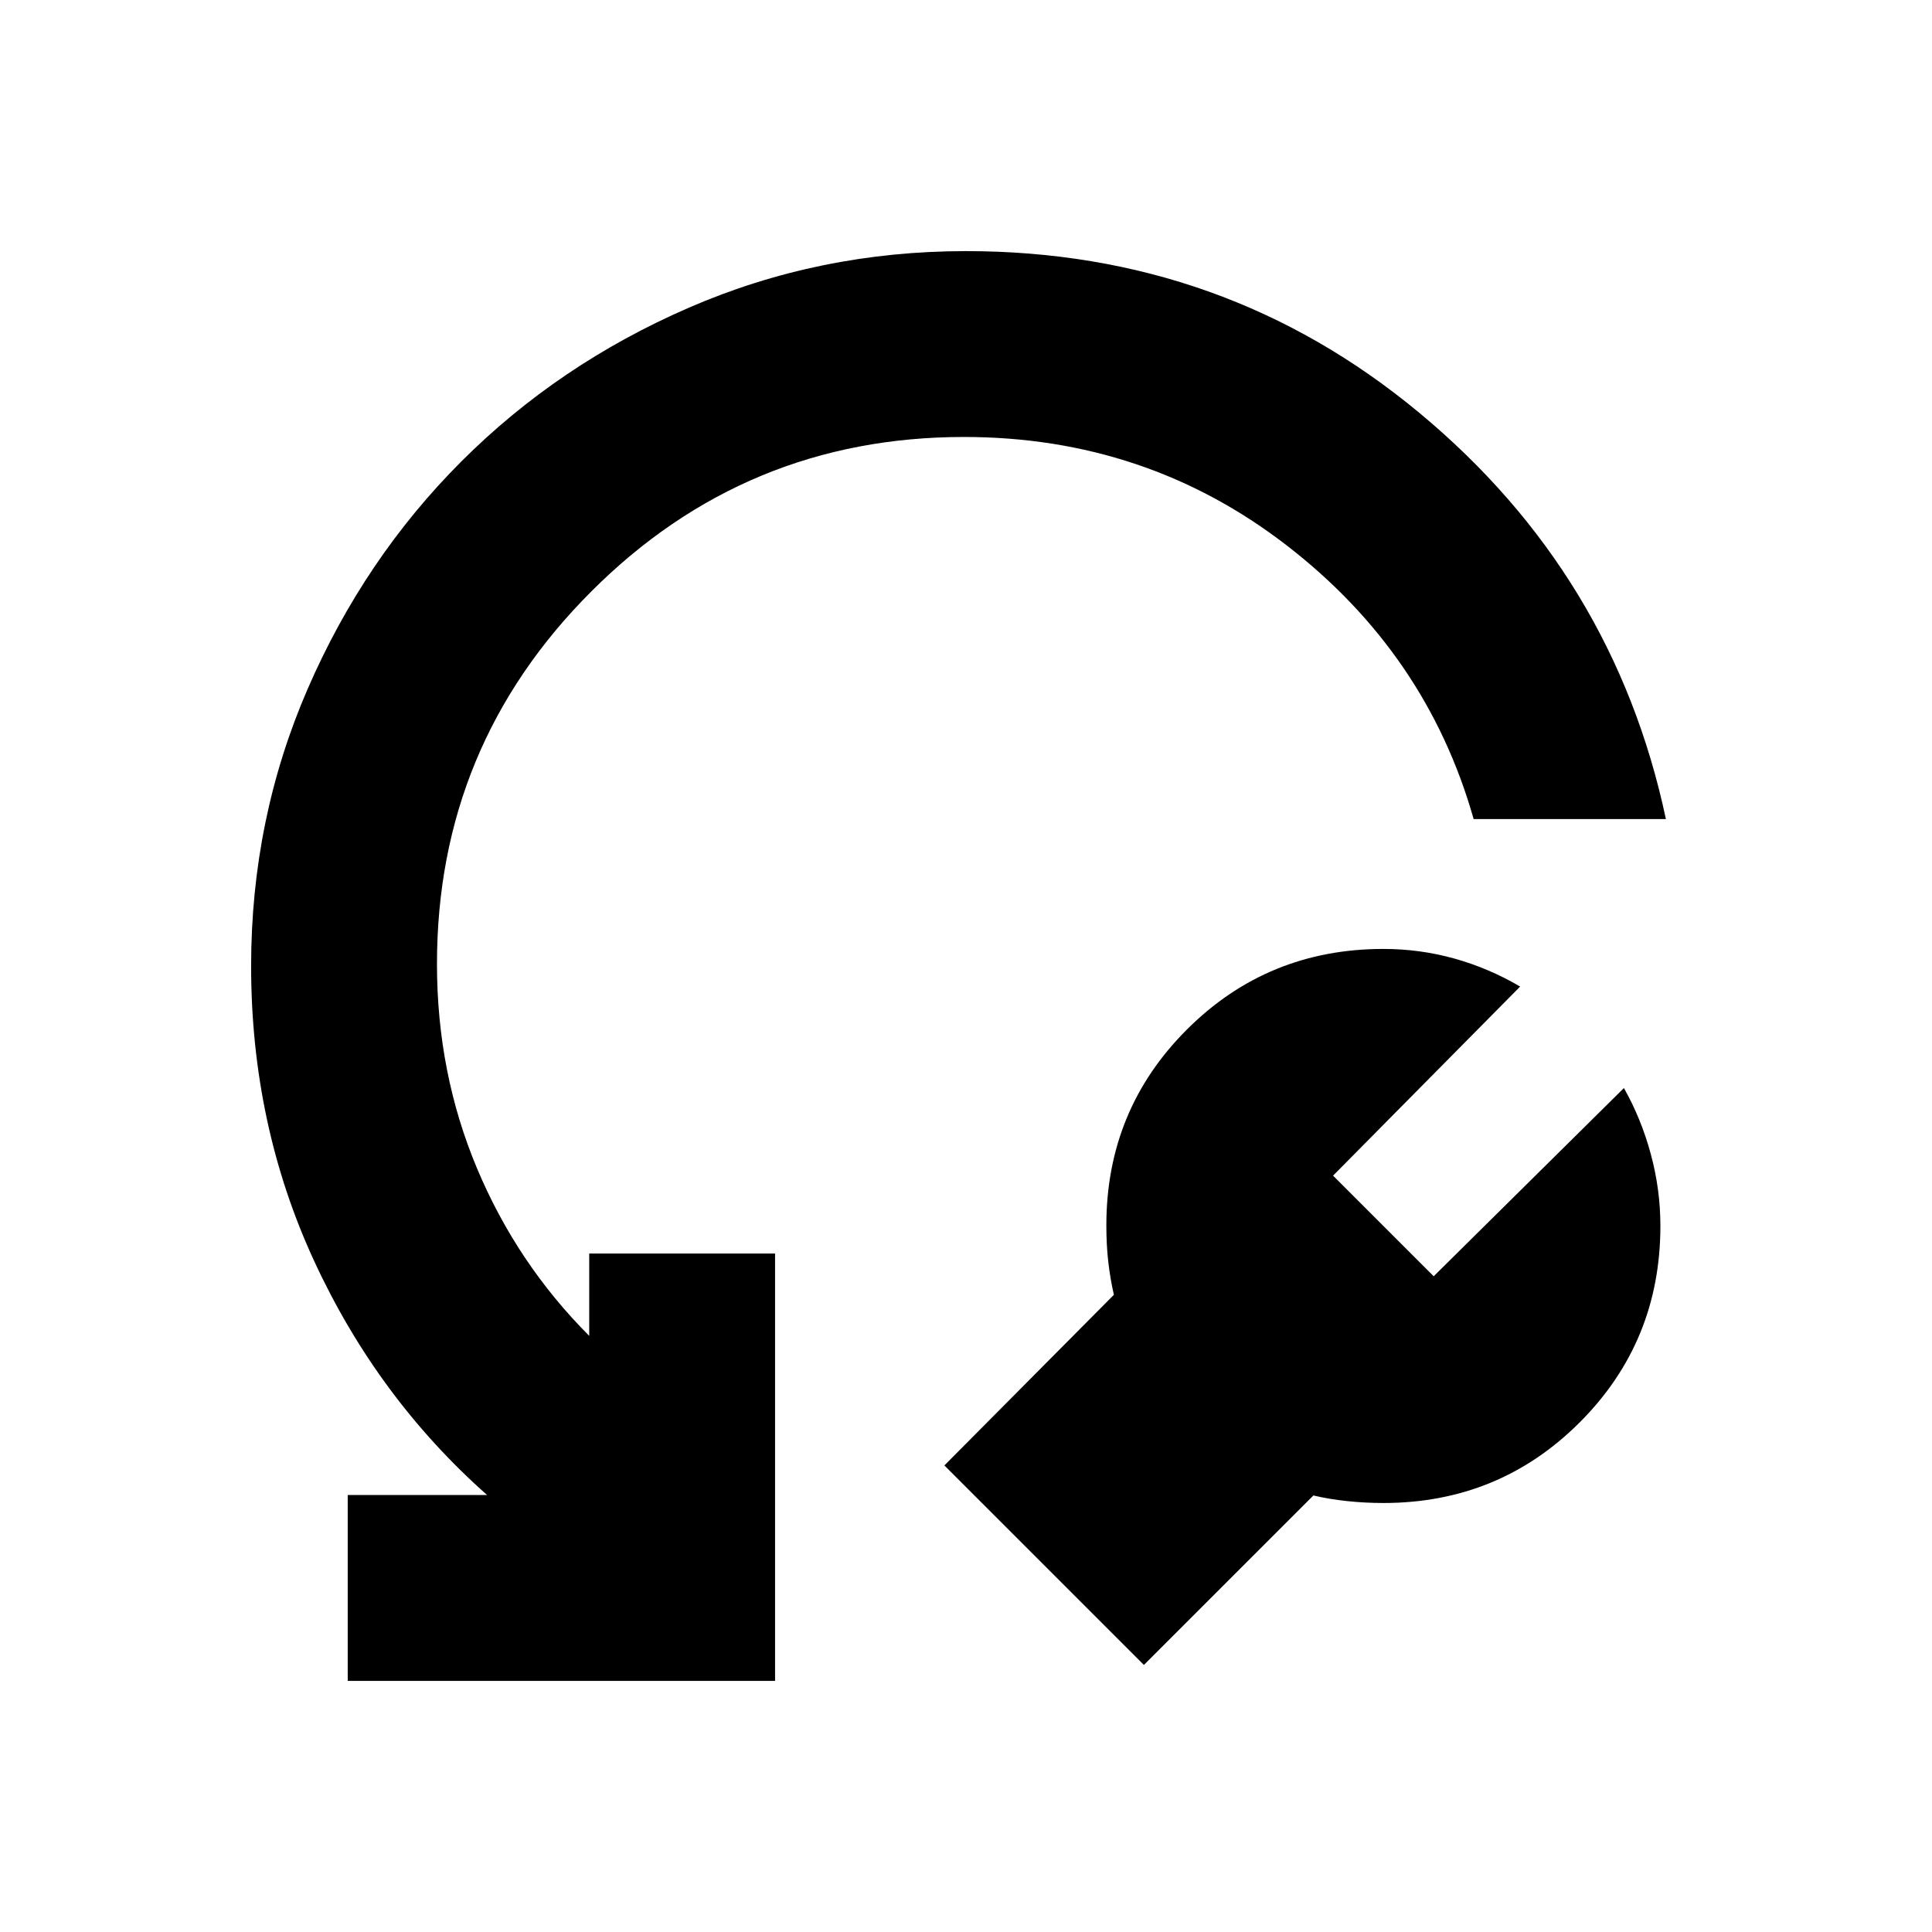 <svg xmlns="http://www.w3.org/2000/svg" height="20" viewBox="0 -960 960 960" width="20"><path d="m652.61-216.91-84.22 84.21-99.13-99.13 84.22-84.78q-1.87-8.3-2.81-16.61-.93-8.3-.93-17.9 0-57.39 40.08-97.37 40.07-39.99 97.6-39.99 18.1 0 35.26 4.78 17.15 4.79 32.67 13.92l-92.96 93.95 50 50 94.52-93.52q8.57 15.13 13.35 32.76 4.78 17.63 4.78 35.74 0 57.52-40.07 97.6-40.07 40.08-97.58 40.08-9.08 0-17.98-.94-8.9-.93-16.8-2.8ZM827.78-553h-95.53q-23.38-82.43-93.1-136.15T479-742.87q-108.43 0-185.15 76.72T217.13-481q0 54.09 19.85 101.43 19.85 47.35 55.8 83.35v-40.91h92.35v212.35H172.78v-92.35h69.26q-54.48-48.26-85.87-116.13-31.39-67.87-31.39-146.74 0-72.96 28.11-137.71 28.12-64.76 76.38-113.02 48.26-48.26 113.02-76.38 64.75-28.11 137.71-28.11 128.46 0 225.22 80.33Q801.99-674.57 827.78-553Z"/></svg>